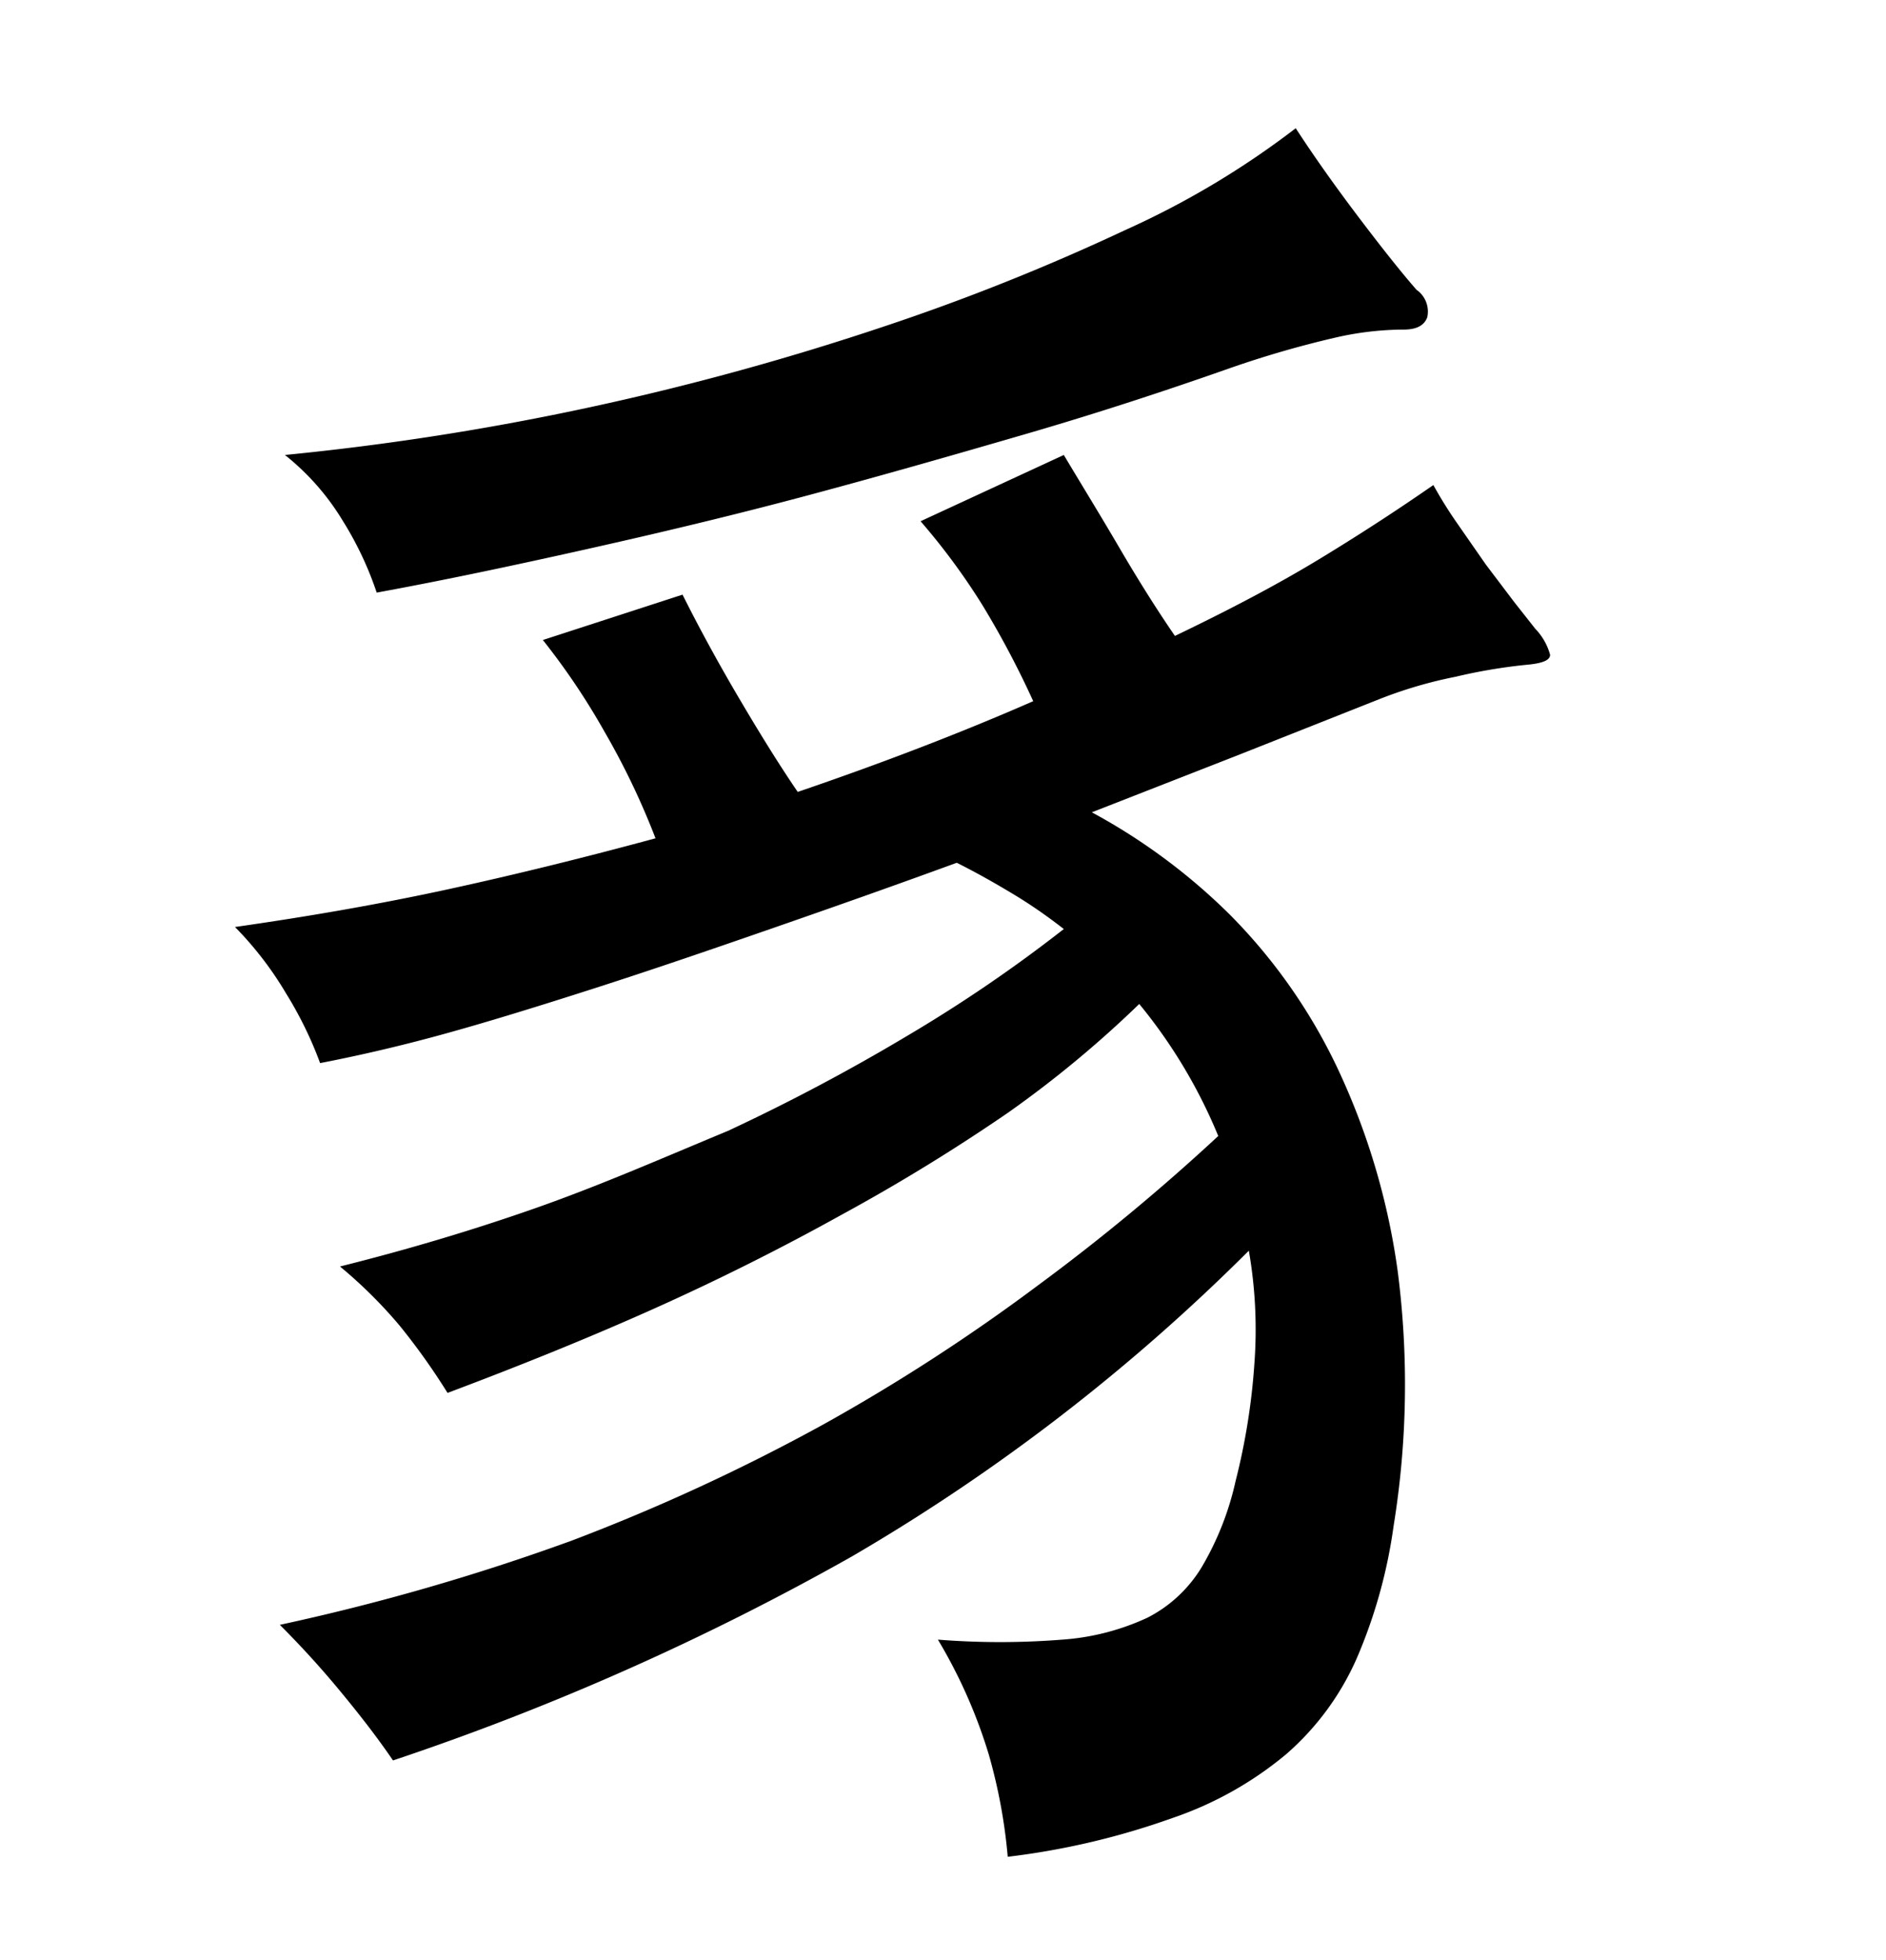 <svg xmlns="http://www.w3.org/2000/svg" width="0.51in" height="0.53in" viewBox="0 0 37 38"><title>Artboard 159</title><path d="M21.42,15.71a11.85,11.85,0,0,1,2.7,2,10.88,10.88,0,0,1,2.11,3,13.74,13.74,0,0,1,1.19,4,17.32,17.32,0,0,1-.08,5,10,10,0,0,1-.72,2.59,5.34,5.34,0,0,1-1.39,1.89A7,7,0,0,1,23,35.44a14.78,14.78,0,0,1-3.23.76,10.64,10.64,0,0,0-.37-2,10.06,10.06,0,0,0-1-2.26,15.45,15.45,0,0,0,2.44,0,4.74,4.74,0,0,0,1.67-.43,2.65,2.65,0,0,0,1.07-1,5.77,5.77,0,0,0,.66-1.68,12.85,12.85,0,0,0,.37-2.32,9,9,0,0,0-.11-2.2,38.34,38.34,0,0,1-7.79,6,51.64,51.64,0,0,1-9,4c-.32-.47-.68-.93-1.07-1.4s-.78-.89-1.15-1.26A43.73,43.73,0,0,0,11.21,30a38.84,38.84,0,0,0,4.94-2.28A37.32,37.32,0,0,0,20.35,25a40.77,40.77,0,0,0,3.55-2.94,10.17,10.17,0,0,0-1.55-2.59,21.54,21.54,0,0,1-2.57,2.13,37.16,37.16,0,0,1-3.26,2c-1.17.65-2.42,1.28-3.74,1.87s-2.67,1.13-4,1.63a13,13,0,0,0-.94-1.32,9.18,9.18,0,0,0-1.17-1.16c1.28-.32,2.57-.7,3.85-1.15s2.53-1,3.76-1.51a38.93,38.93,0,0,0,3.51-1.86A28.69,28.69,0,0,0,20.87,18c-.32-.25-.65-.48-1-.69s-.7-.41-1.1-.61c-1.23.45-2.45.88-3.66,1.3s-2.35.81-3.44,1.16-2.09.66-3,.91-1.72.43-2.39.56a7.54,7.54,0,0,0-.67-1.37,6.75,6.75,0,0,0-1-1.3c1.4-.2,2.8-.44,4.18-.74s2.74-.64,4.07-1a14.72,14.72,0,0,0-1-2.09,13.73,13.73,0,0,0-1.21-1.8l2.74-.89c.32.64.69,1.32,1.09,2s.8,1.33,1.17,1.87q2.52-.86,4.62-1.78a17.91,17.91,0,0,0-1-1.89A13,13,0,0,0,18.06,10l2.81-1.3c.34.57.71,1.17,1.09,1.82s.74,1.22,1.09,1.73c1.06-.51,2-1,2.87-1.53s1.58-1,2.2-1.43a8.46,8.46,0,0,0,.46.74l.57.82.56.74.41.52a1.18,1.18,0,0,1,.29.51c0,.1-.13.16-.4.19a10.58,10.58,0,0,0-1.45.24,8.64,8.64,0,0,0-1.55.46l-2.7,1.07ZM27.79,5.46A.52.52,0,0,1,28,6c-.06.16-.21.24-.46.24a6.06,6.06,0,0,0-1.31.15A19.78,19.78,0,0,0,24.12,7c-1.25.44-2.59.88-4,1.29s-2.84.82-4.3,1.21-2.89.73-4.32,1.05-2.8.61-4.11.85A6.61,6.61,0,0,0,6.73,10a4.85,4.85,0,0,0-1.14-1.3,52.75,52.75,0,0,0,6-.94A53.83,53.83,0,0,0,17.28,6.2a43.42,43.42,0,0,0,4.79-1.91,16.82,16.82,0,0,0,3.35-2c.37.57.79,1.16,1.26,1.78S27.51,5.14,27.79,5.46Z"/></svg>